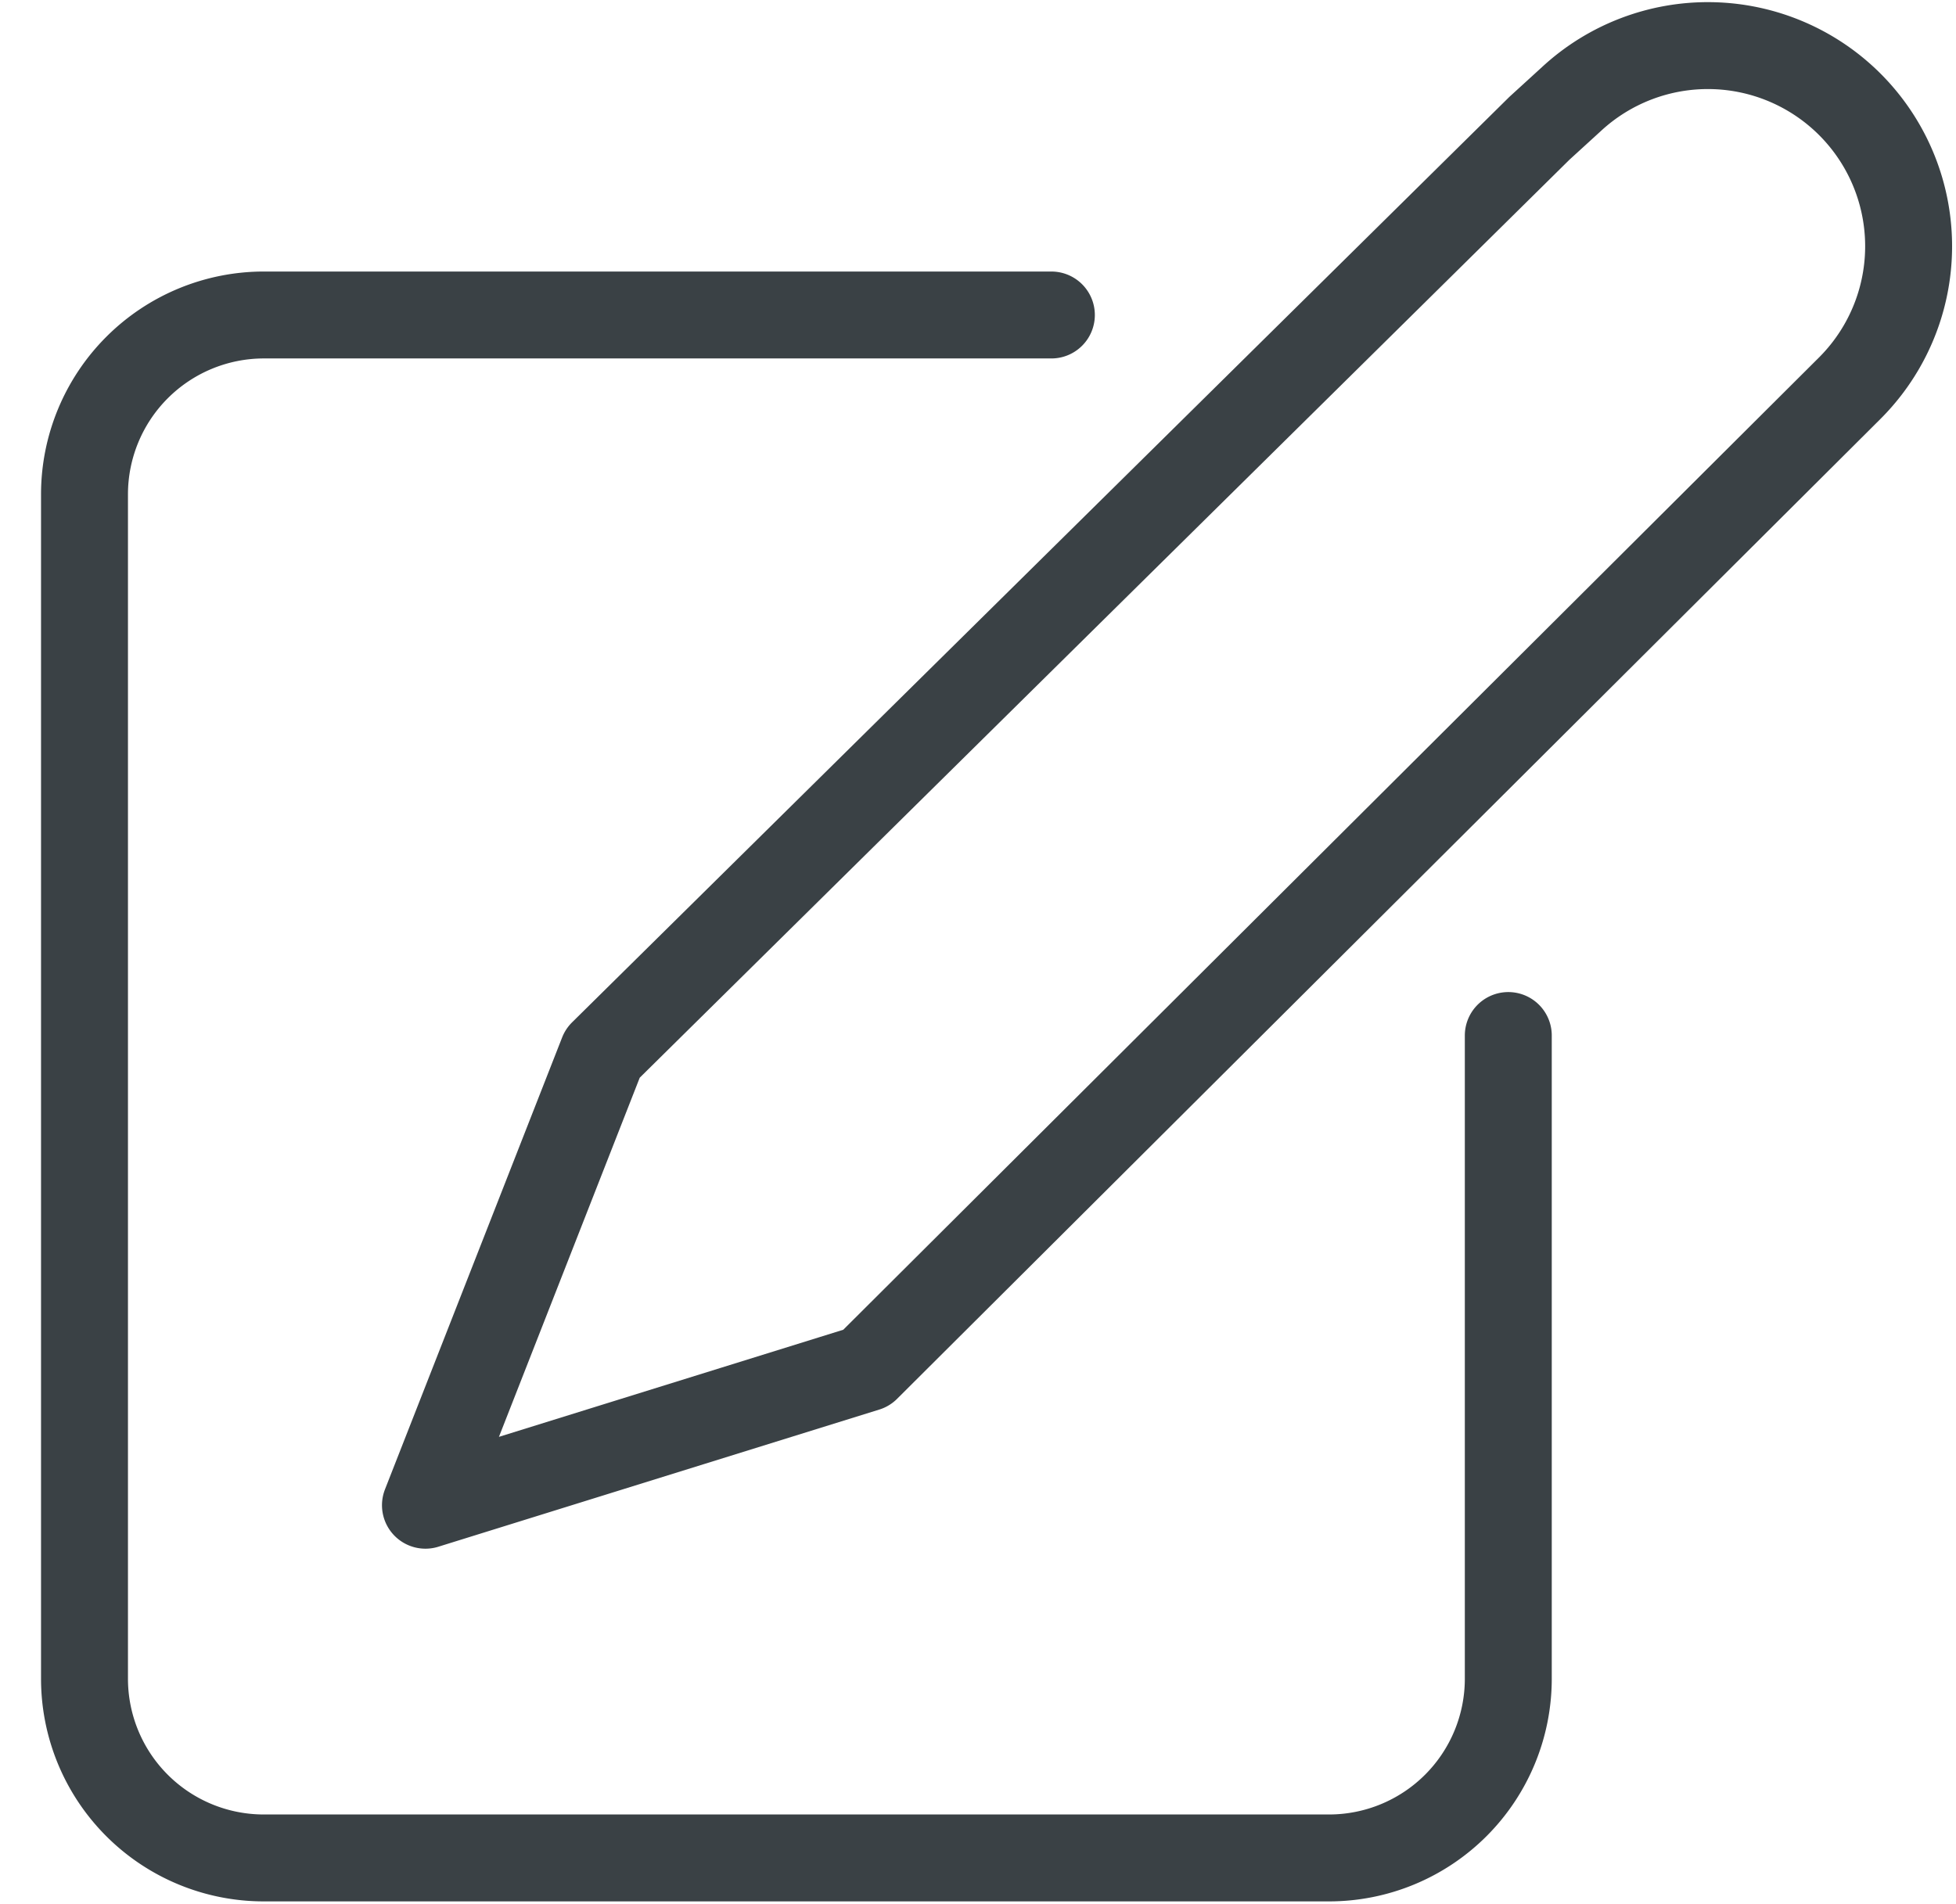 <svg xmlns="http://www.w3.org/2000/svg" viewBox="0 0 112.5 109.52"><defs><style>.cls-1{fill:none;stroke:#3a4145;stroke-linecap:round;stroke-linejoin:round;stroke-width:5px;}</style></defs><g id="Layer_4" data-name="Layer 4"><path class="cls-1" d="M86.75,59.57v37a10.31,10.31,0,0,1-10.31,10.31H15.17A10.31,10.31,0,0,1,4.86,96.57V28.43A10.32,10.32,0,0,1,15.17,18.12h45.3"/><path class="cls-1" d="M88.54,7.38,34.66,60.59l-10.19,26L49.83,78.7l56.55-56.36a11.54,11.54,0,0,0,0-16.35h0a11.55,11.55,0,0,0-16-.29Z"/></g></svg>